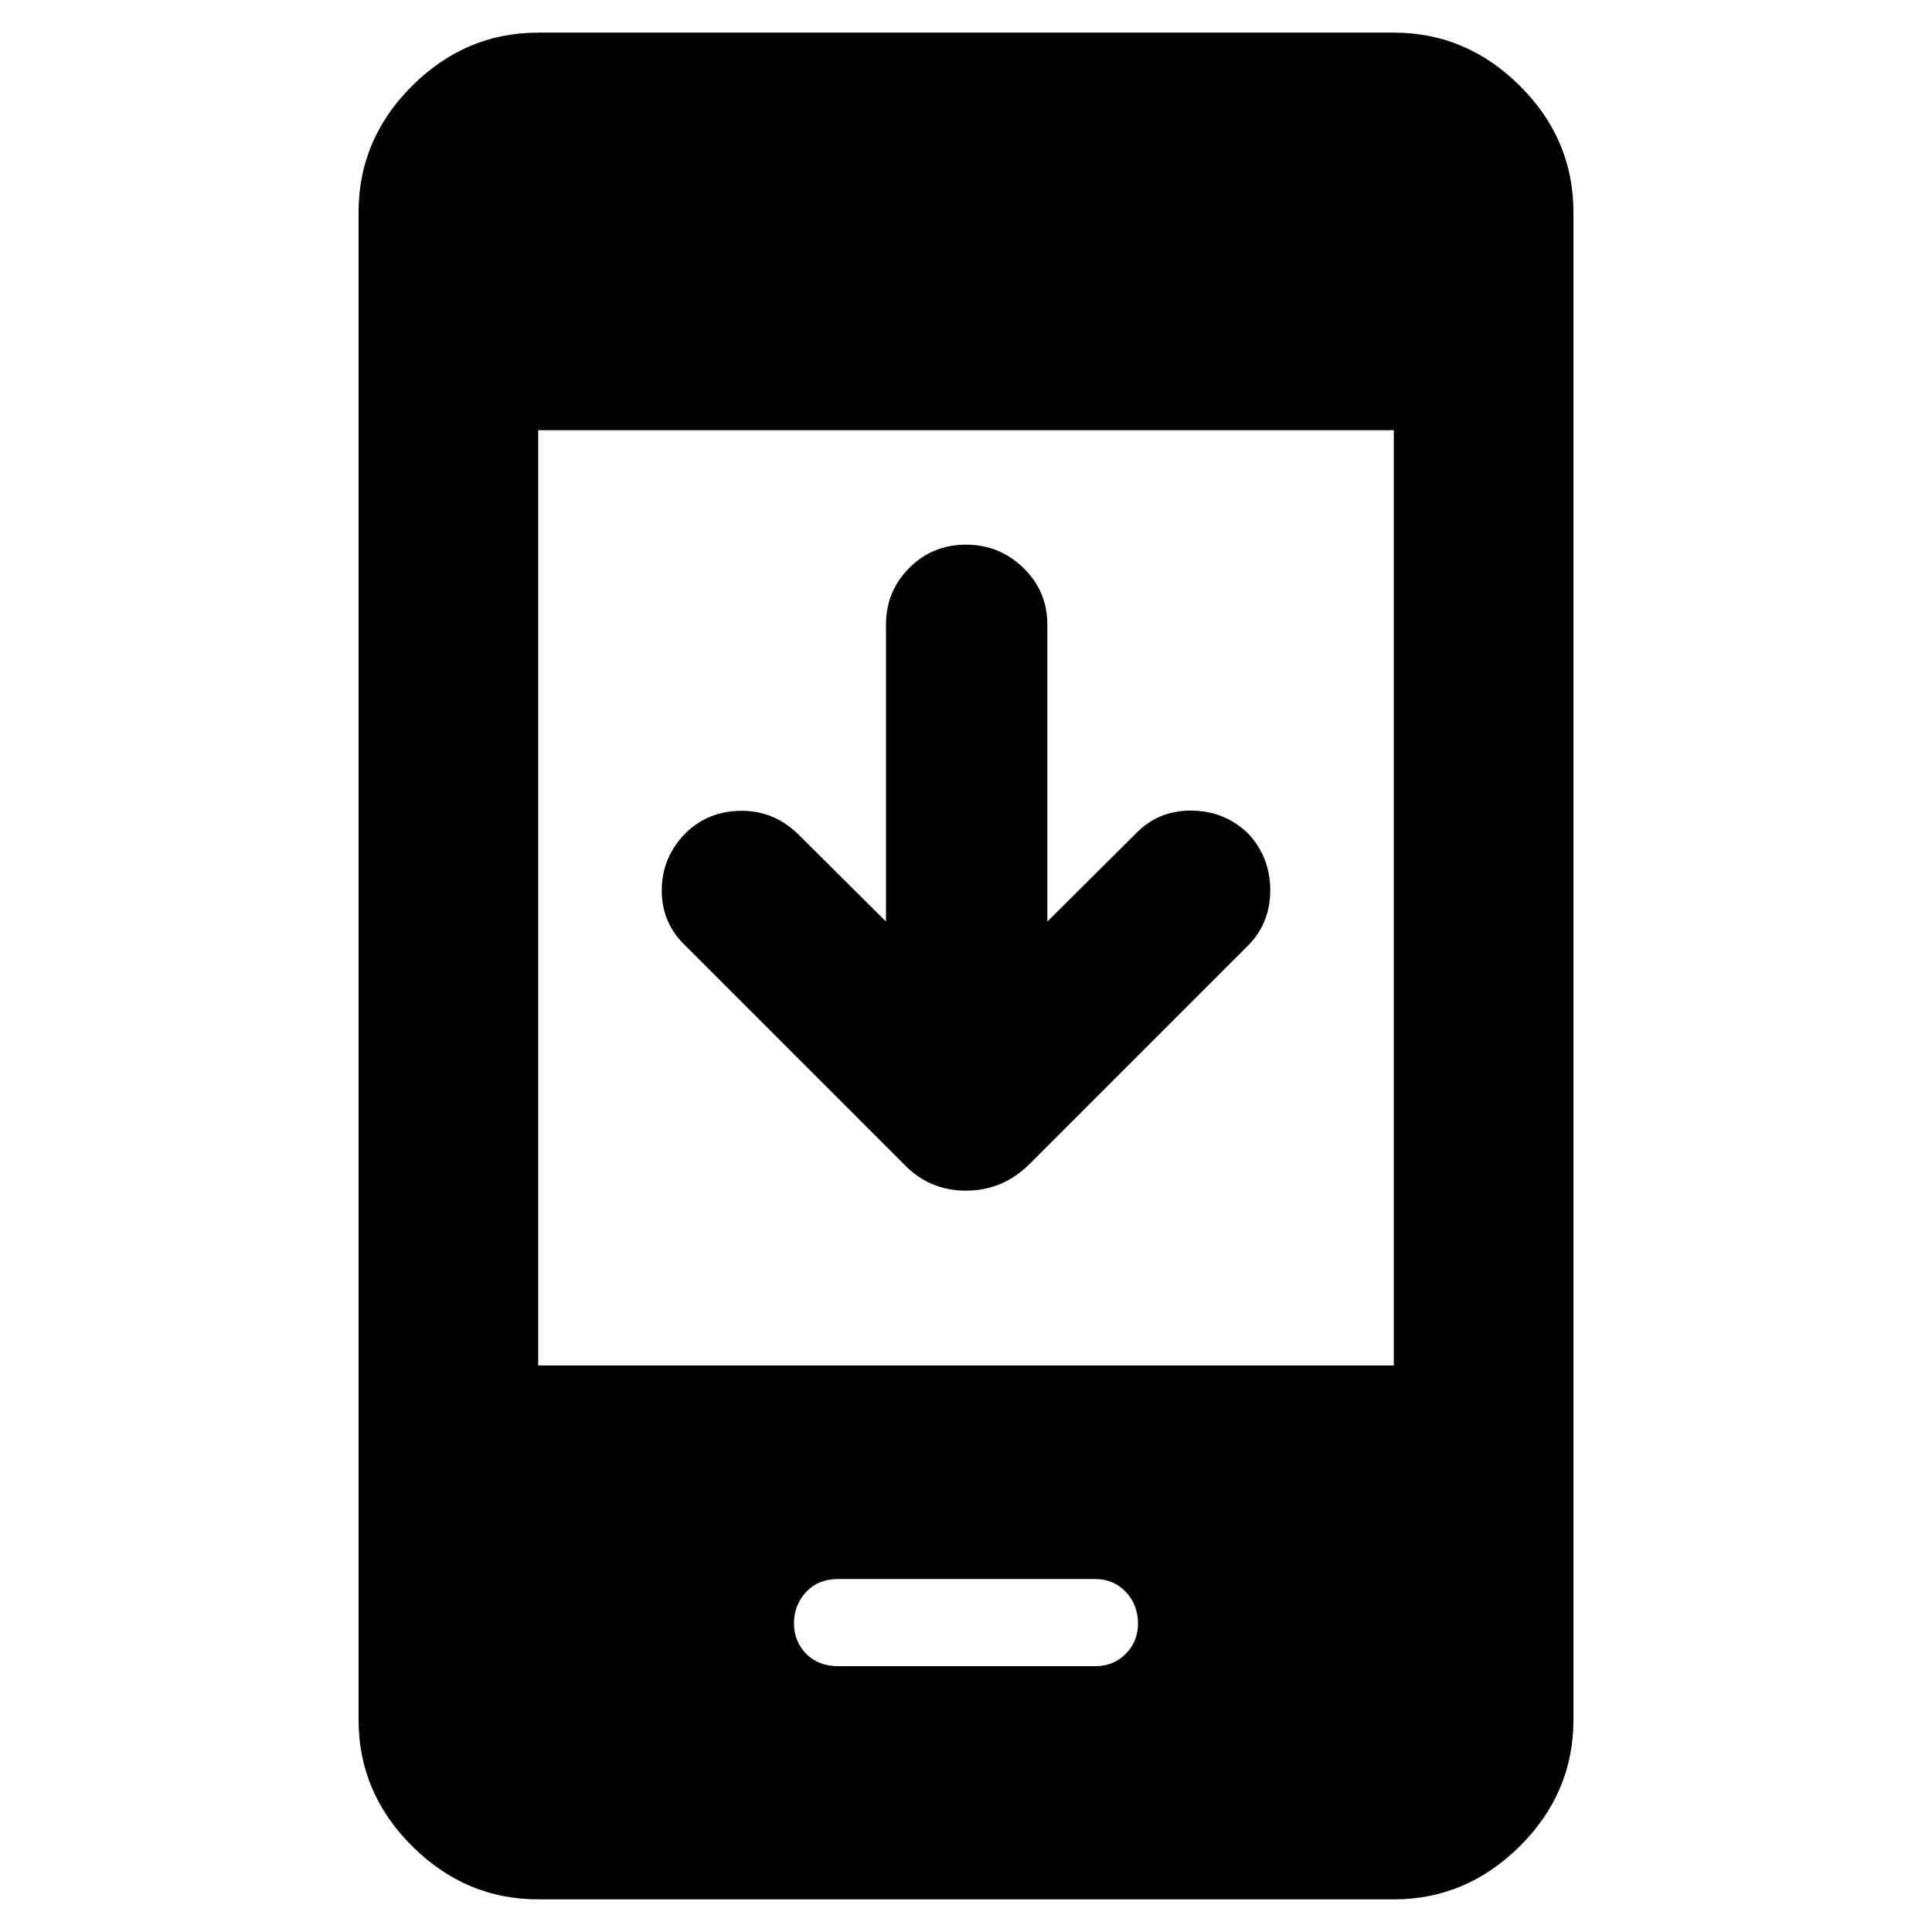 <svg xmlns="http://www.w3.org/2000/svg" height="40" viewBox="0 -960 960 960" width="40"><path d="M440.247-502.079v-147.537q0-16.616 11.568-28.185 11.569-11.568 28.185-11.568t28.518 11.568q11.902 11.569 11.902 28.185v147.537l43.537-43.298q11.188-11.855 27.684-11.855 16.497 0 28.352 11.189 11.188 11.855 11.188 28.351t-11.188 27.684L511.659-381.674q-13.362 13.304-31.688 13.304t-30.964-13.304L340.674-490.008q-11.855-11.188-11.855-27.564 0-16.377 11.855-28.471 11.188-10.949 27.565-11.069 16.377-.12 28.471 11.735l43.537 43.298ZM267.427-16.218q-36.08 0-62.67-26.47-26.59-26.47-26.59-62.79v-749.044q0-36.319 26.59-62.79 26.59-26.47 62.67-26.47h425.146q36.08 0 62.67 26.47 26.59 26.471 26.59 62.79v749.044q0 36.32-26.59 62.79t-62.67 26.47H267.427Zm0-265.295h425.146v-464.734H267.427v464.734Zm148.957 149.412h127.899q9.094 0 15.141-6.167 6.047-6.166 6.047-15.021 0-9.254-6.047-15.674-6.047-6.421-15.141-6.421H416.384q-9.761 0-15.808 6.421-6.047 6.42-6.047 15.674 0 8.855 6.047 15.021 6.047 6.167 15.808 6.167Z"/></svg>